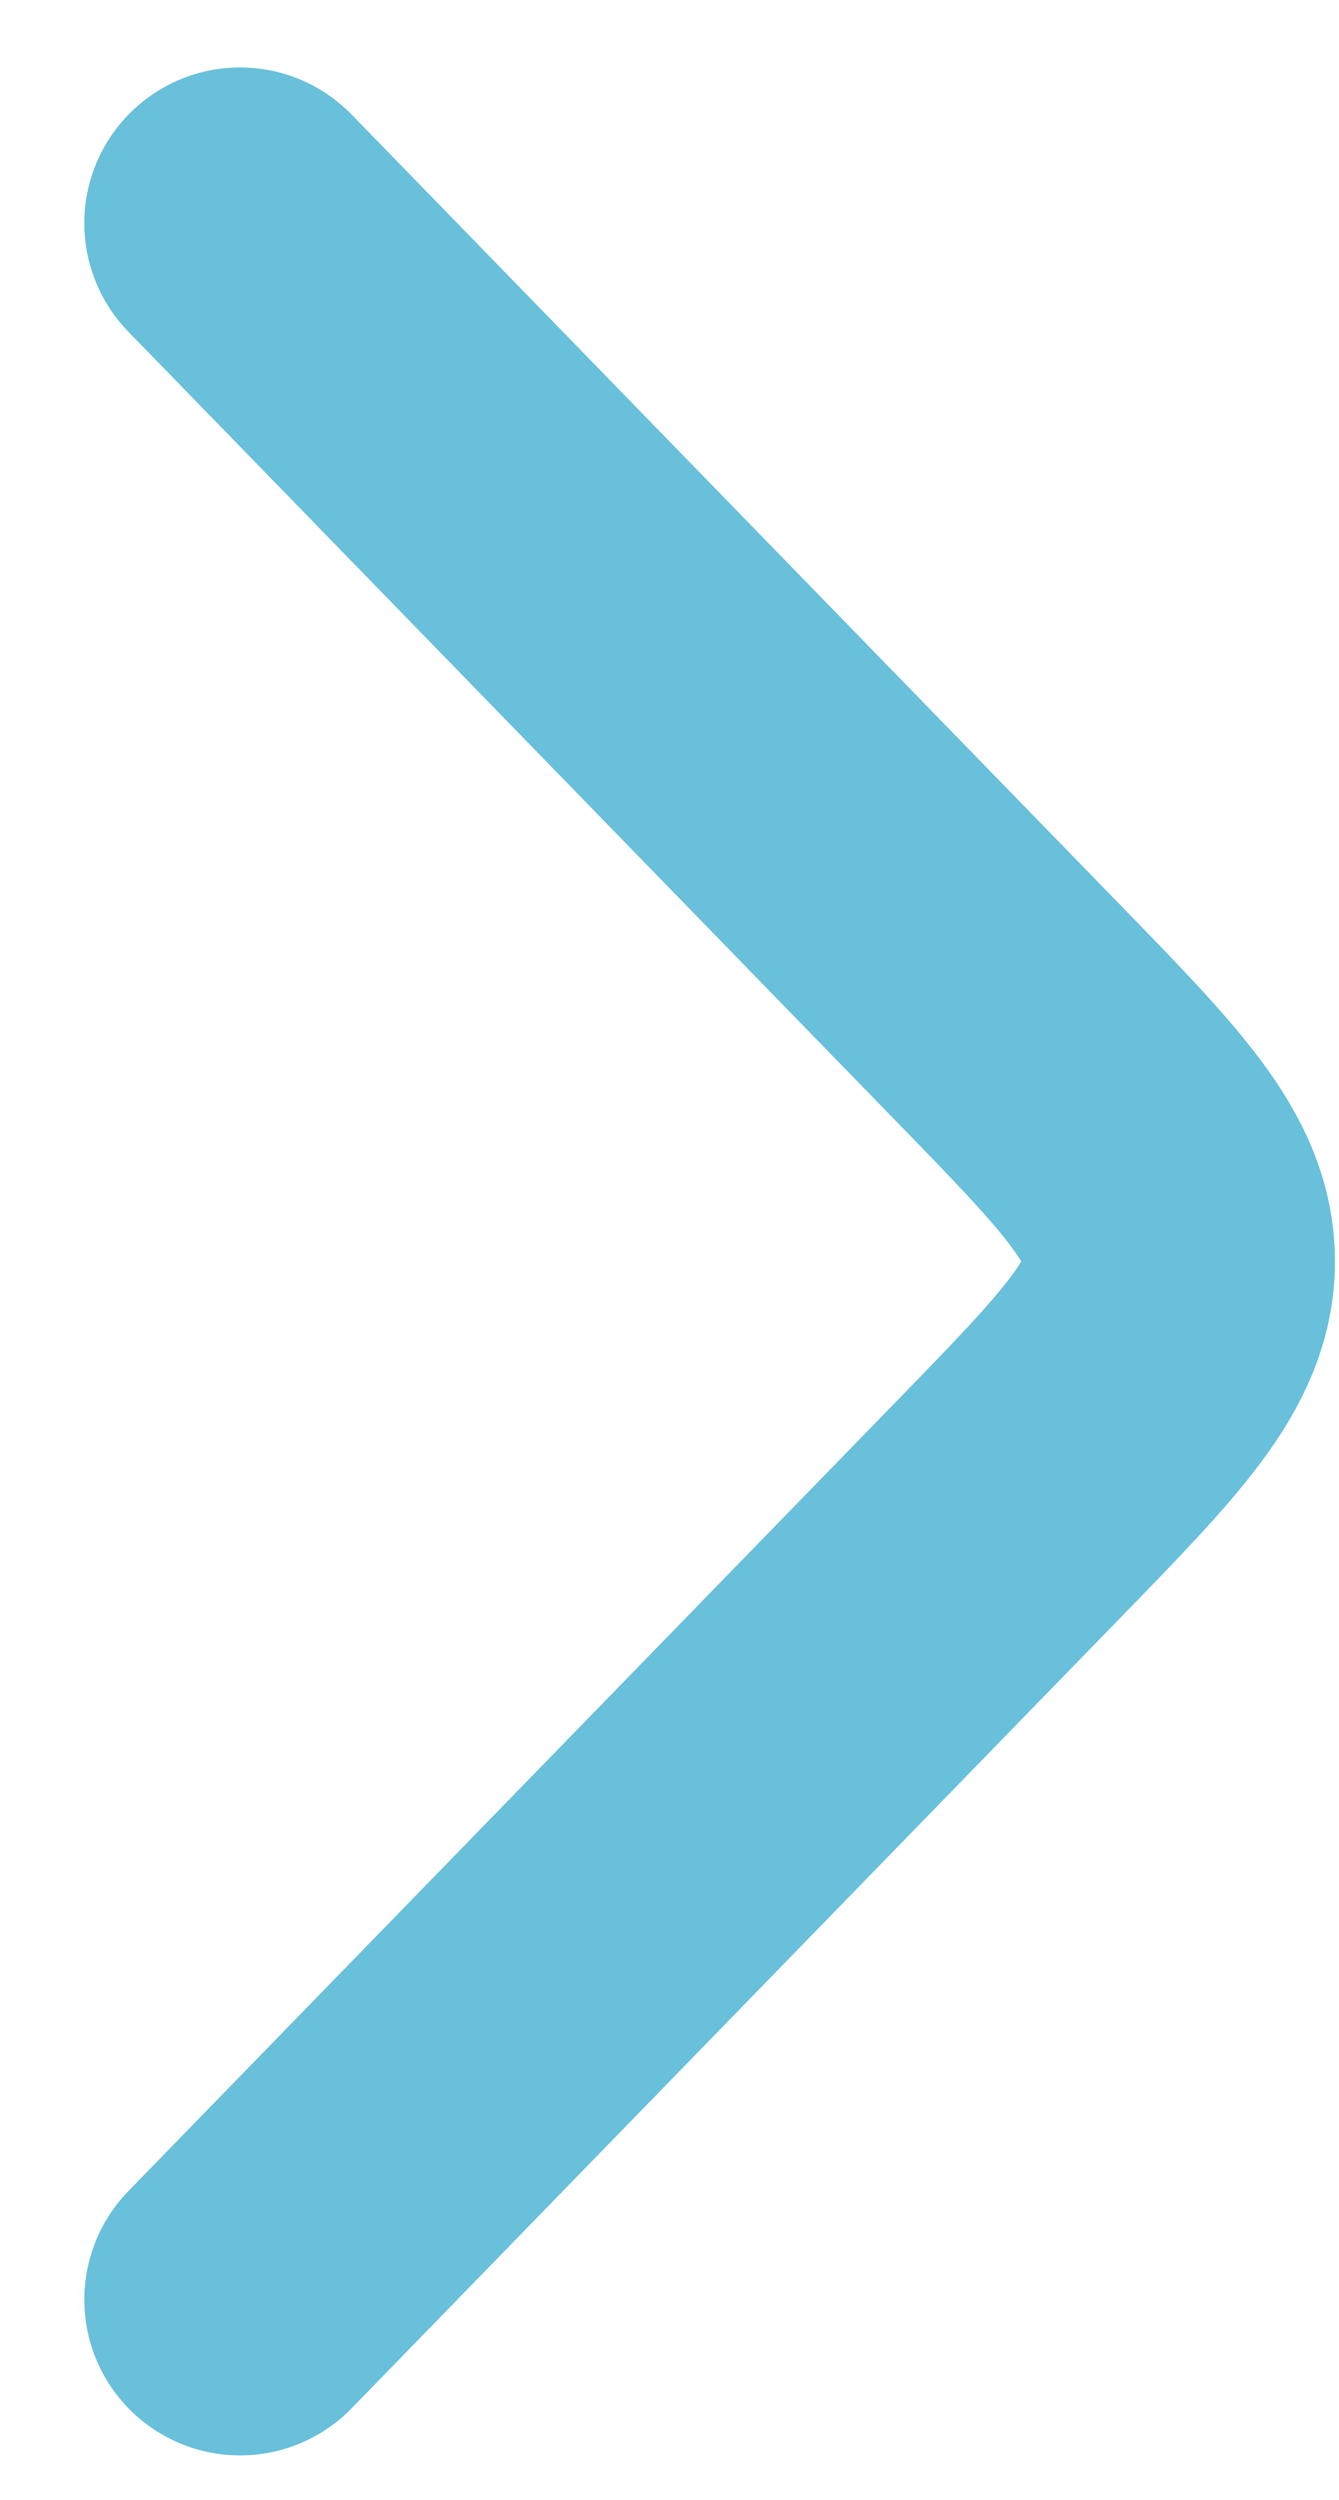 <svg width="15" height="28" viewBox="0 0 15 28" fill="none" xmlns="http://www.w3.org/2000/svg">
<path d="M2.689 2.5L11.287 11.34C12.569 12.658 13.21 13.317 13.21 14.129C13.21 14.941 12.569 15.6 11.287 16.918L2.689 25.758" stroke="#68C0DA" stroke-width="3.489" stroke-linecap="round" stroke-linejoin="round"/>
</svg>
